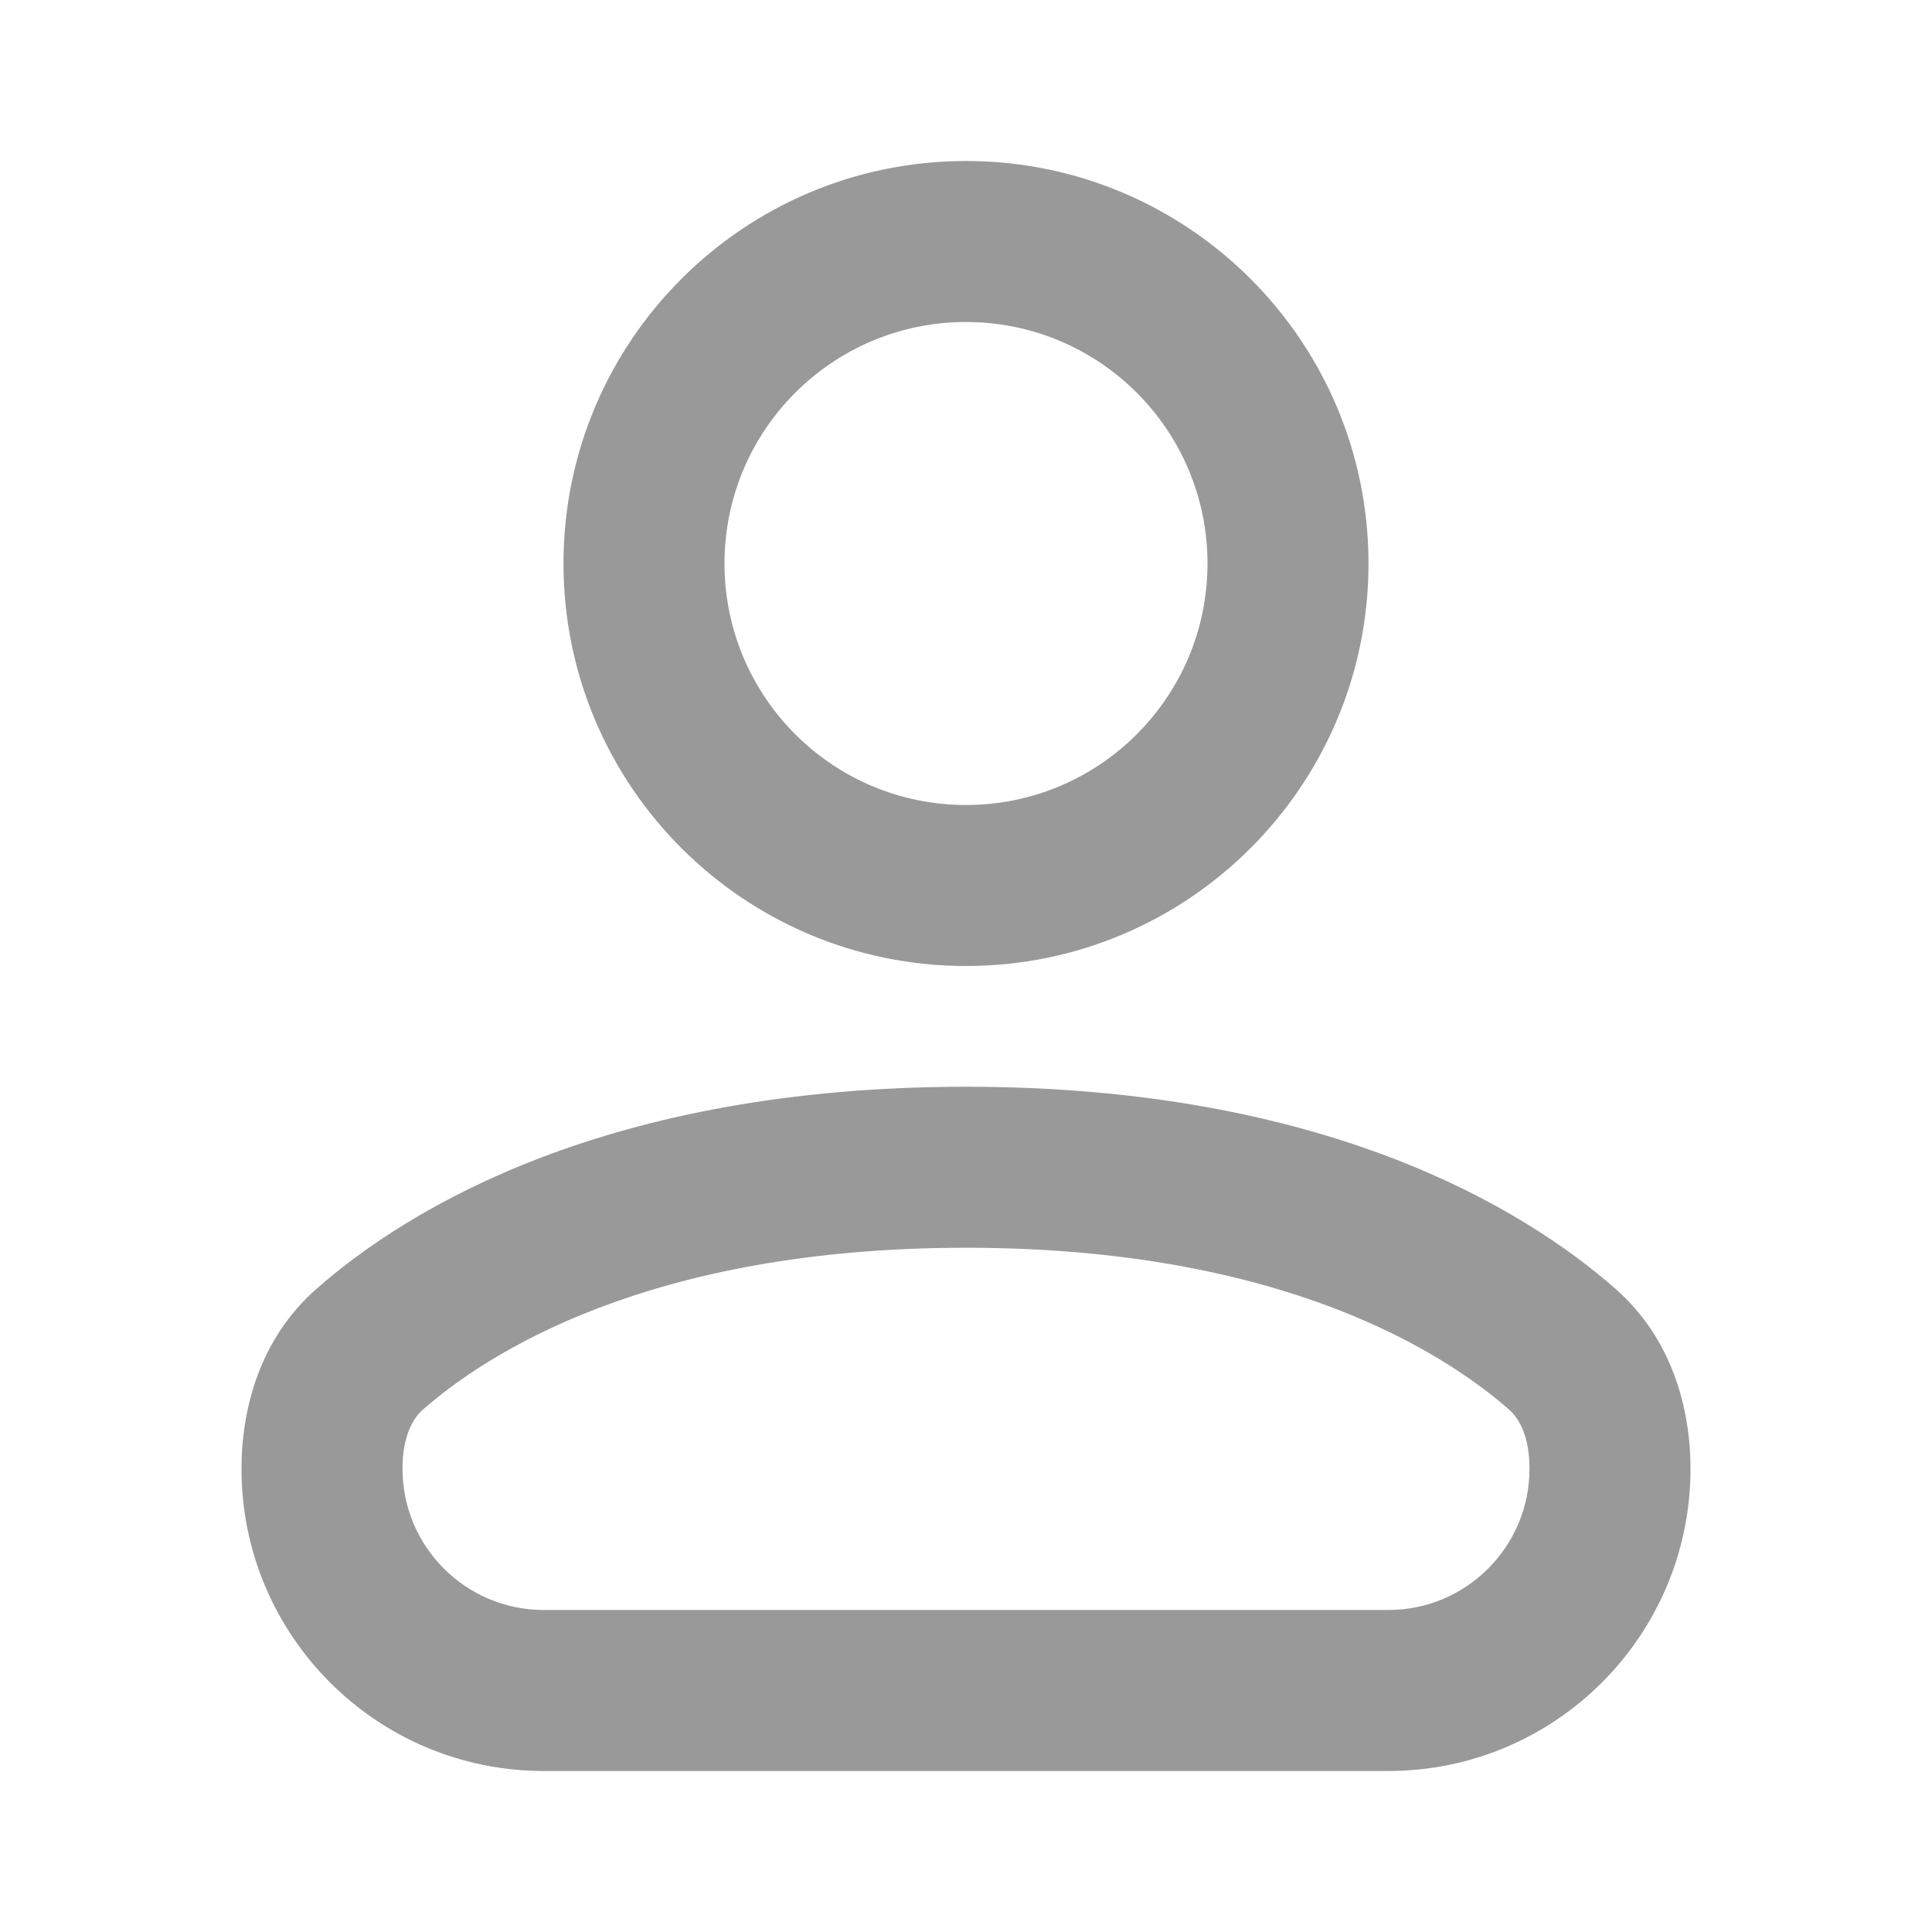 <svg width="24" height="24" viewBox="0 0 24 24" fill="none" xmlns="http://www.w3.org/2000/svg">
<path fill-rule="evenodd" clip-rule="evenodd" d="M12 2C9.239 2 7 4.239 7 7C7 9.761 9.239 12 12 12C14.761 12 17 9.761 17 7C17 4.239 14.761 2 12 2ZM9 7C9 5.343 10.343 4 12 4C13.657 4 15 5.343 15 7C15 8.657 13.657 10 12 10C10.343 10 9 8.657 9 7Z" fill="#999999"/>
<path fill-rule="evenodd" clip-rule="evenodd" d="M12 13.5C7.55 13.5 5.077 15.005 3.933 16.009C3.227 16.629 3 17.5 3 18.245C3 20.319 4.681 22 6.755 22H17.245C19.319 22 21 20.319 21 18.245C21 17.5 20.773 16.629 20.067 16.009C18.923 15.005 16.45 13.5 12 13.5ZM5.252 17.512C6.039 16.822 8.046 15.5 12 15.5C15.954 15.5 17.961 16.822 18.748 17.512C18.886 17.634 19 17.867 19 18.245C19 19.214 18.214 20 17.245 20H6.755C5.786 20 5 19.214 5 18.245C5 17.867 5.114 17.634 5.252 17.512Z" fill="#999999"/>
</svg>
